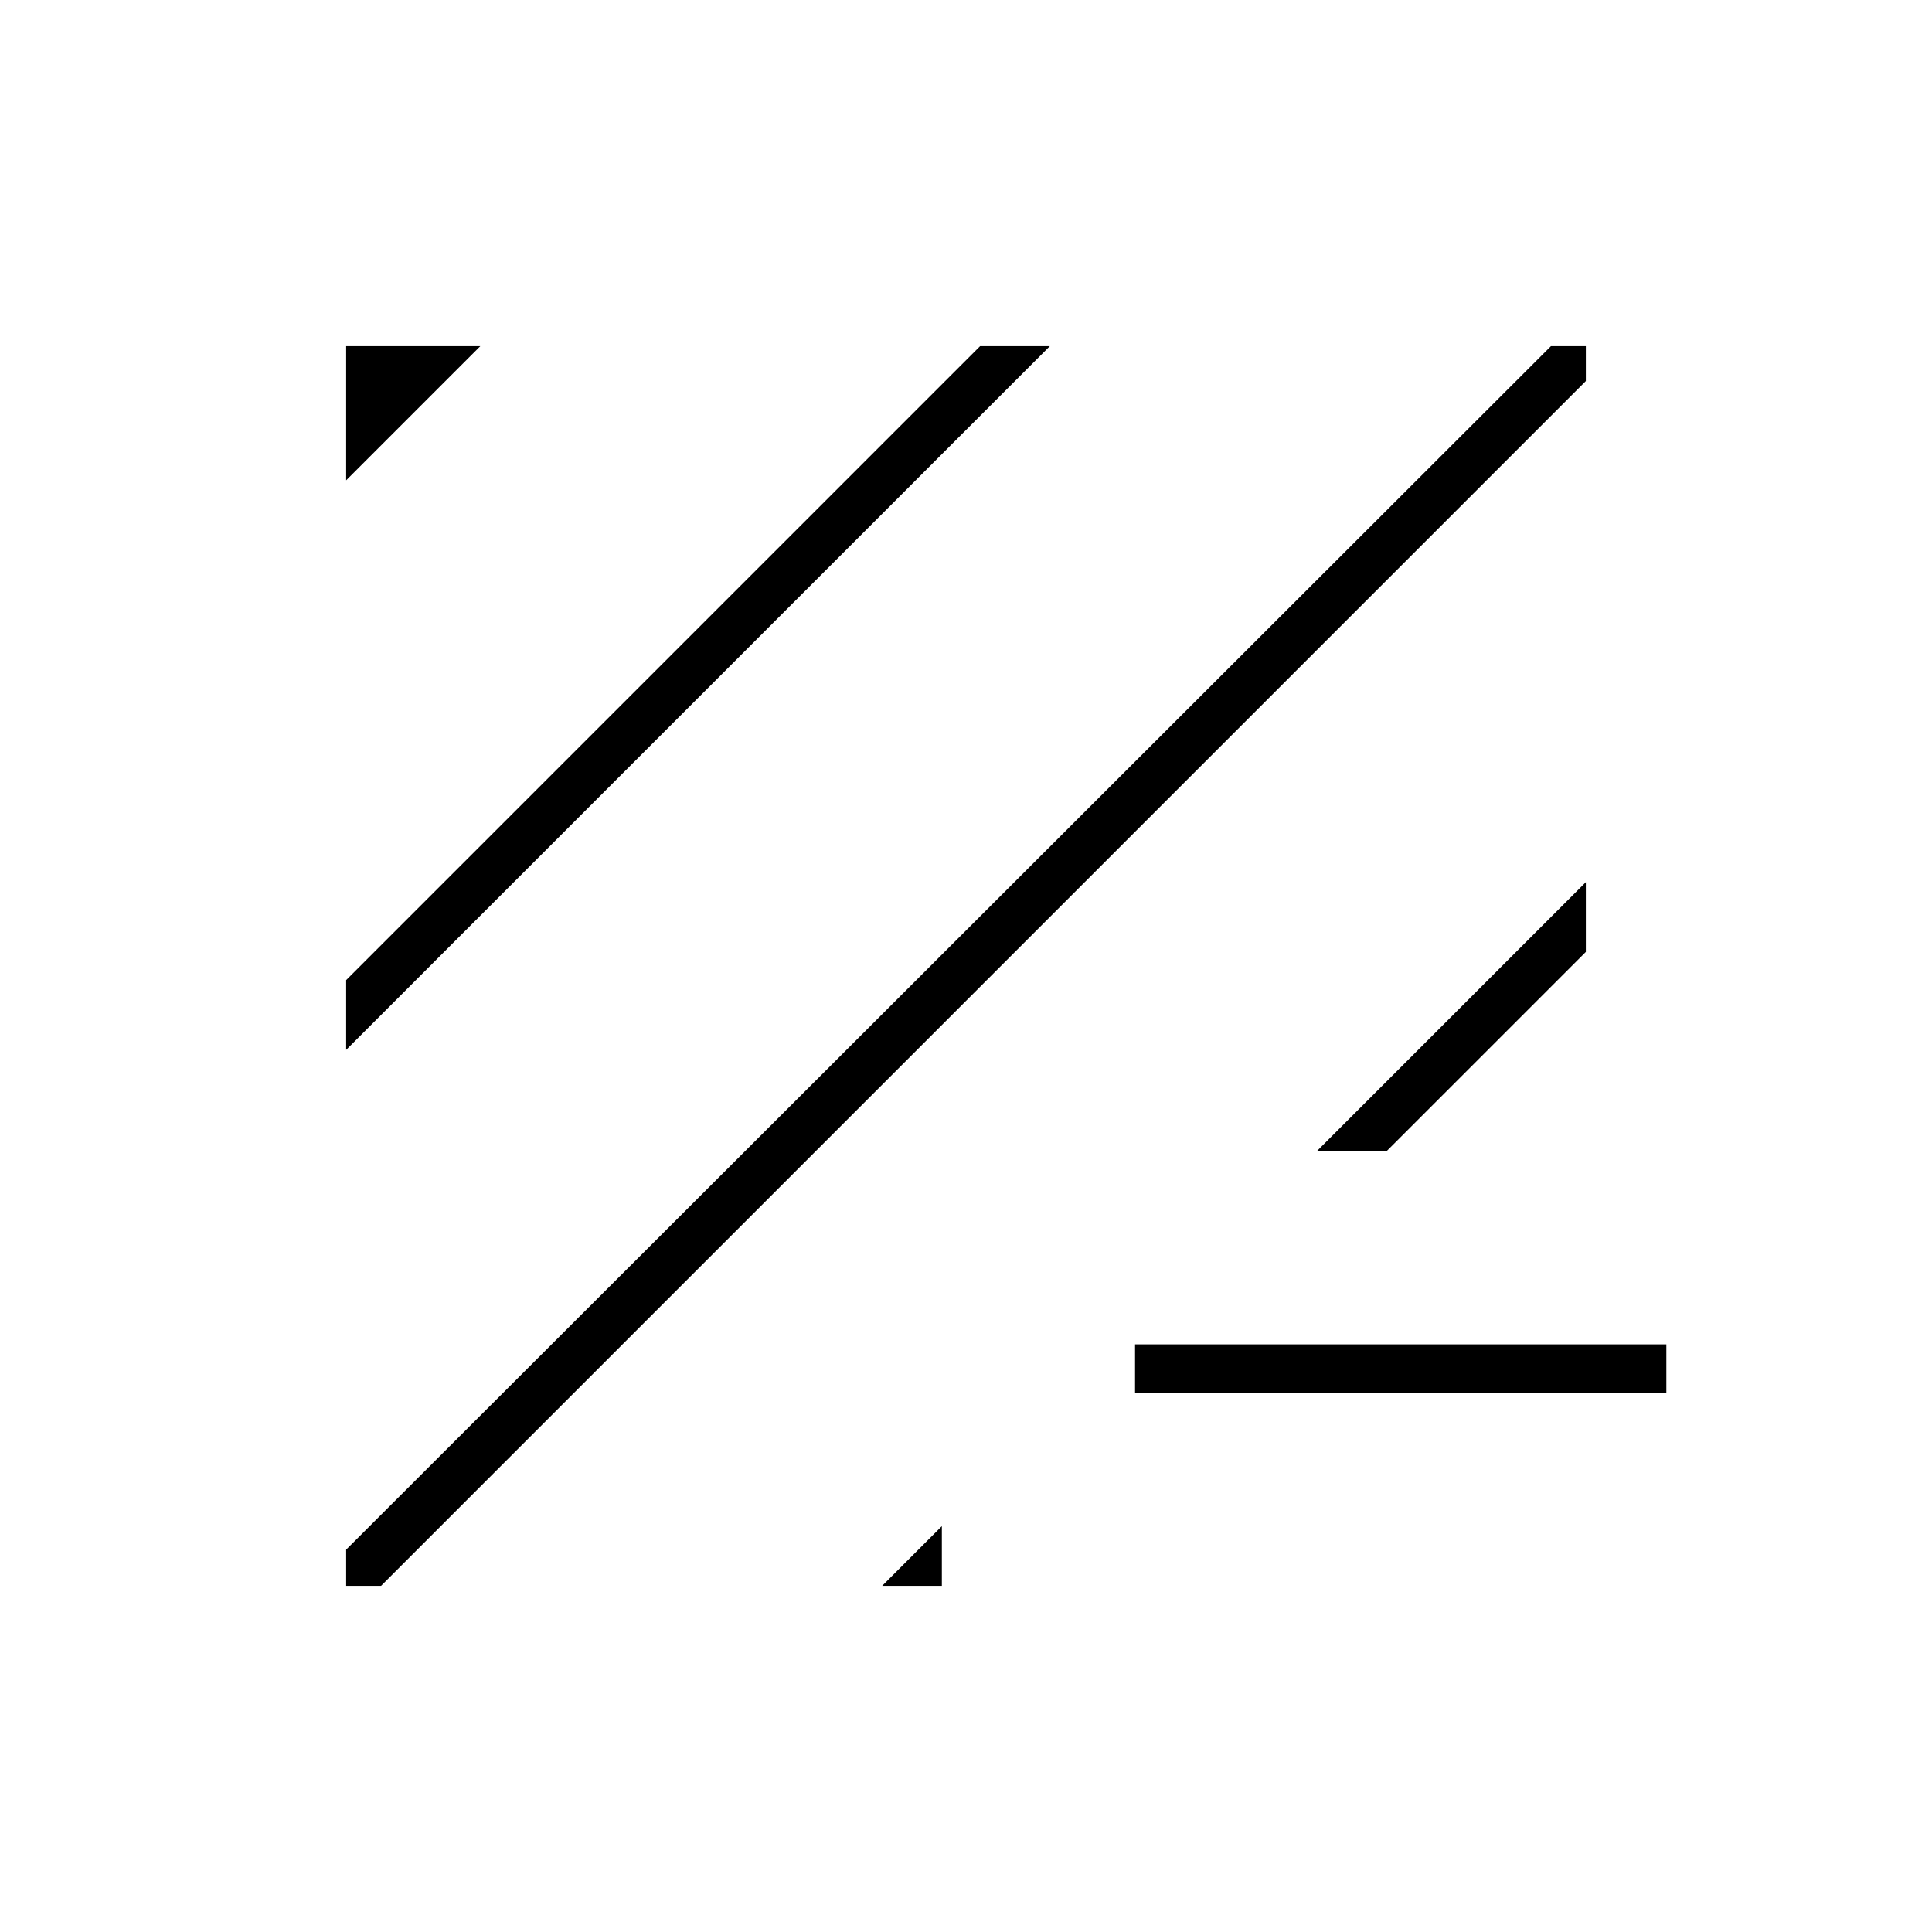 <svg xmlns="http://www.w3.org/2000/svg" height="40" viewBox="0 -960 960 960" width="40"><path d="M189.333-172H172v-18l598.667-598H788v17.333L189.333-172Zm249 0L468-201.667V-172h-29.667ZM564-268v-24h264v24H564ZM172-438.333V-473l315-315h34.667L172-438.333ZM654.333-388 788-521.667V-487l-99 99h-34.667ZM172-721.334V-788h66.666L172-721.334Z"/></svg>